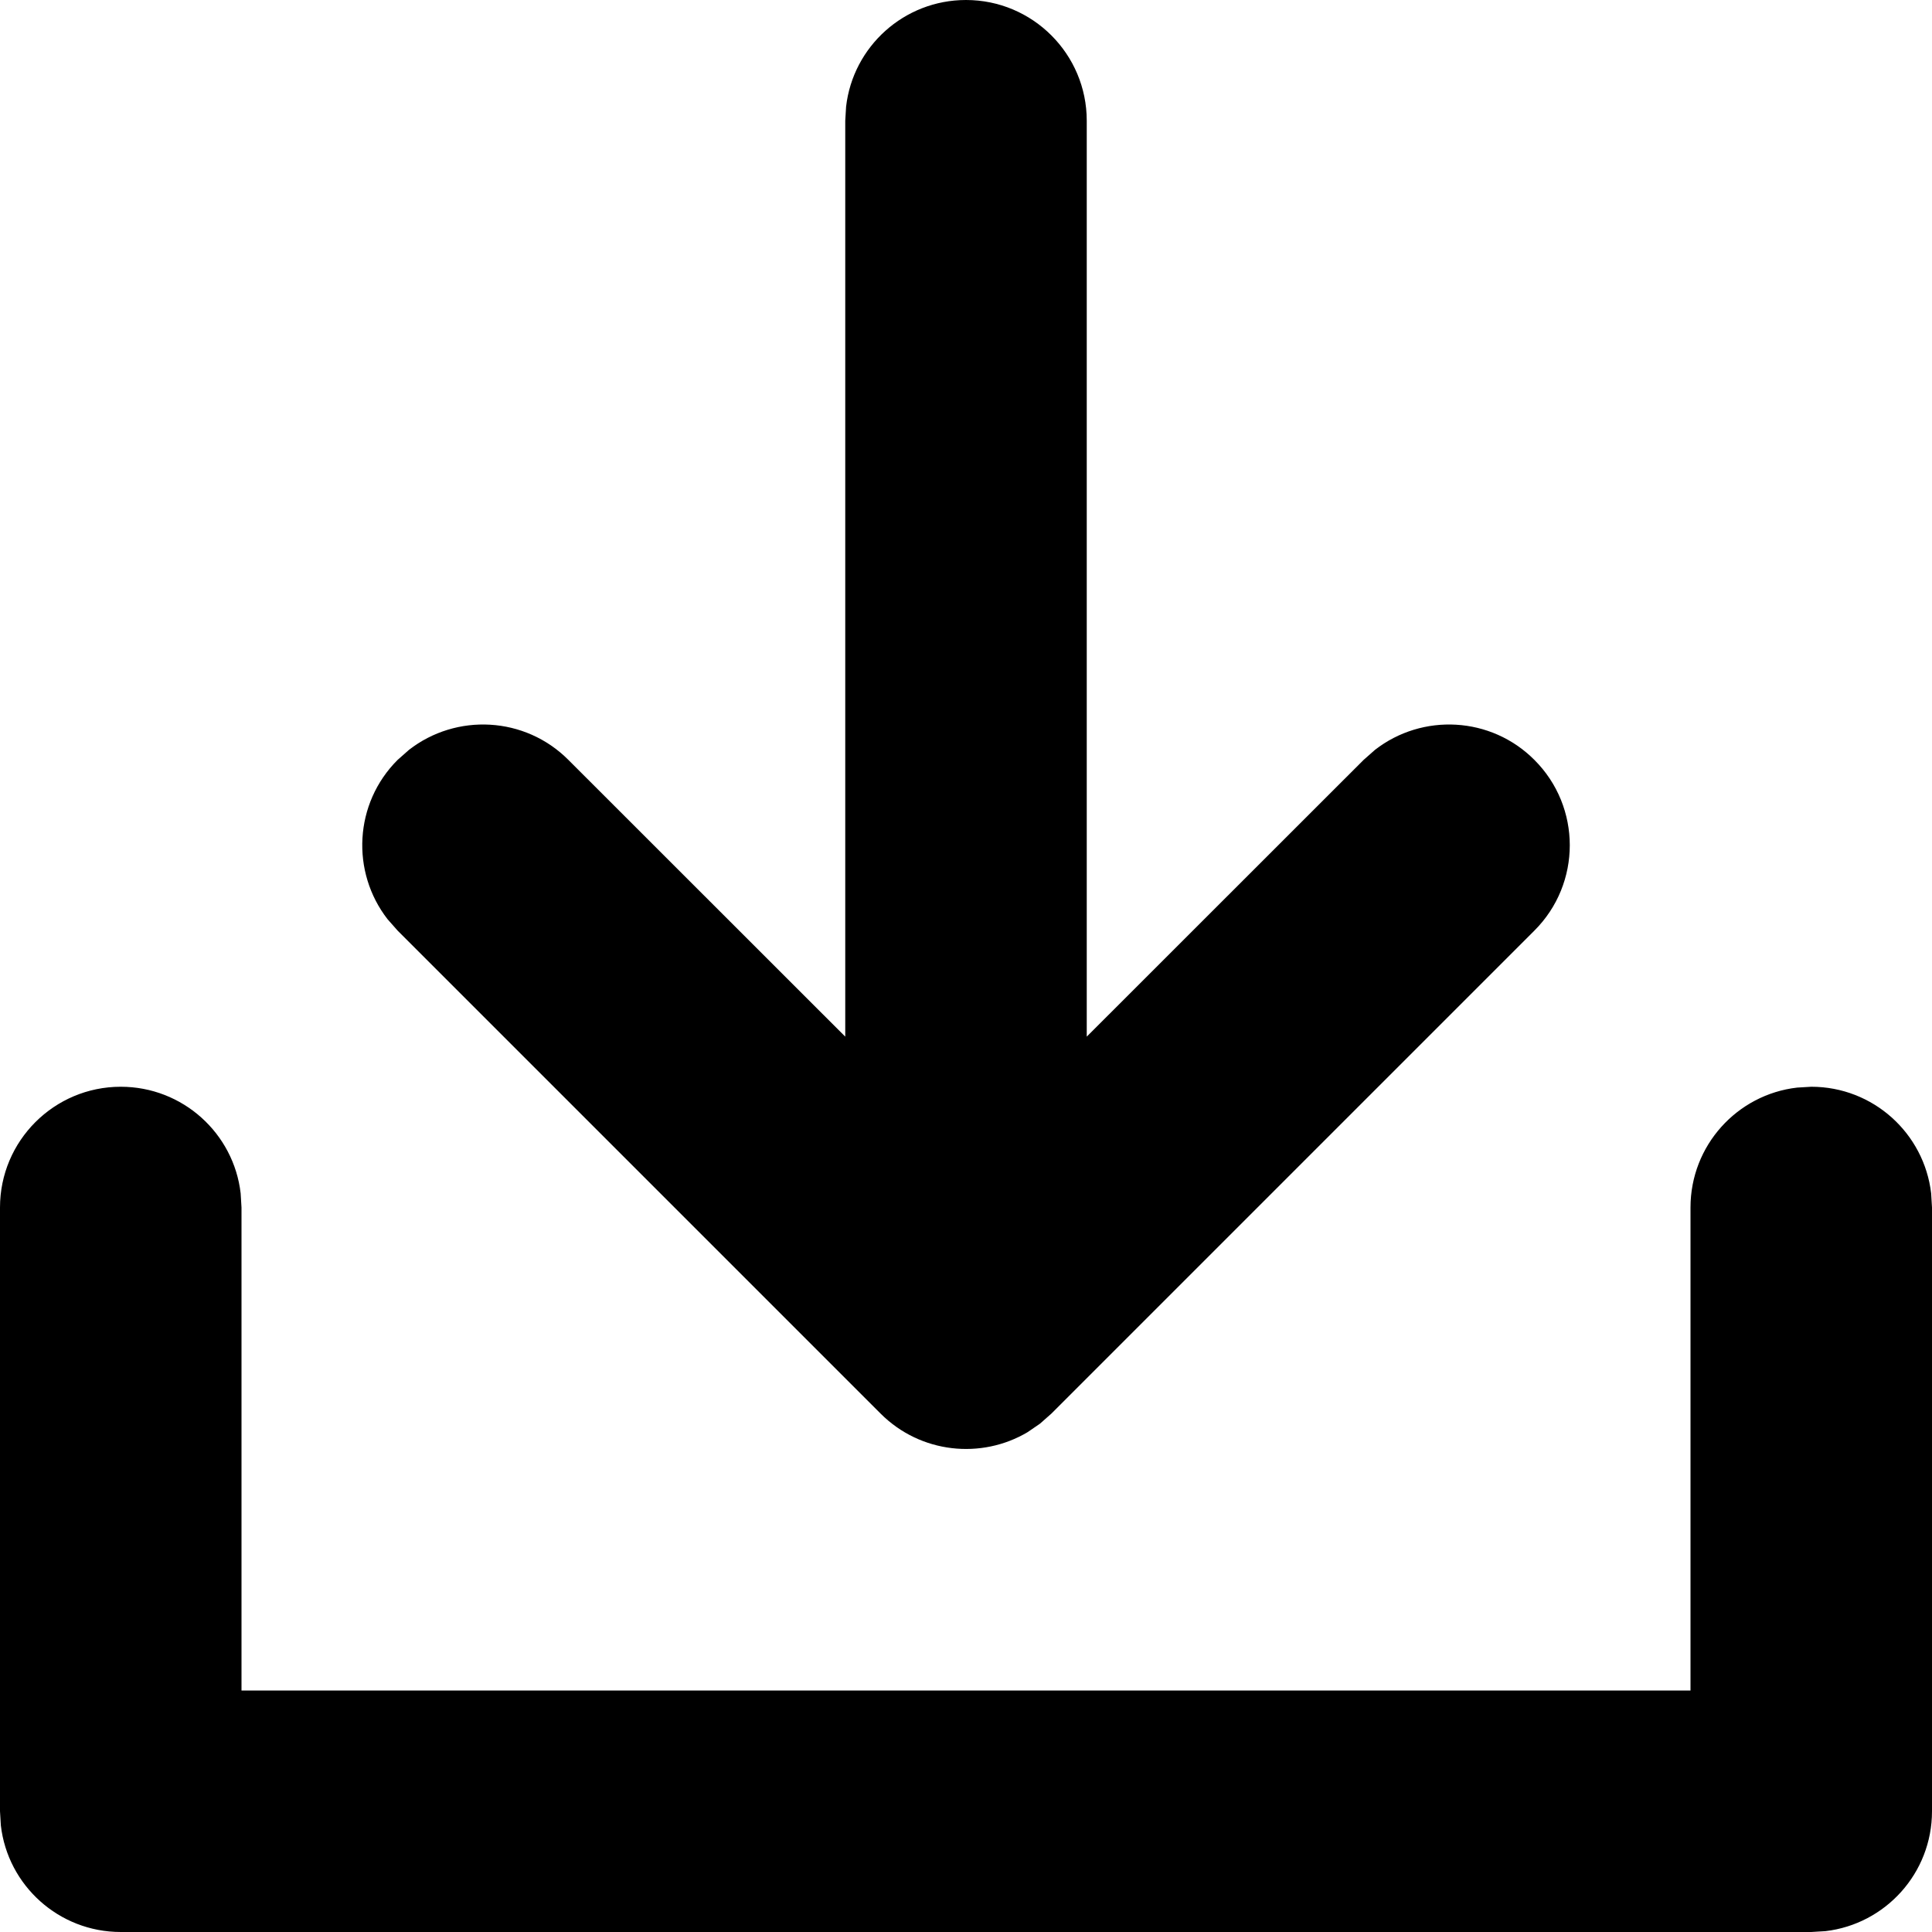 <svg xmlns="http://www.w3.org/2000/svg" width="16" height="16" viewBox="0 0 16 16">
  <path fill="currentColor" fill-rule="nonzero" d="M8.707 11.707L8.613 11.79L8.511 11.86C8.128 12.088 7.623 12.037 7.293 11.707L3.293 7.707L3.21 7.613C2.905 7.221 2.932 6.653 3.293 6.293L3.387 6.21C3.779 5.905 4.347 5.932 4.707 6.293L7 8.585V1L7.007 0.883C7.064 0.386 7.487 0 8 0C8.552 0 9 0.448 9 1V8.585L11.293 6.293L11.387 6.21C11.779 5.905 12.347 5.932 12.707 6.293C13.098 6.683 13.098 7.317 12.707 7.707L8.707 11.707ZM15.993 9.883C15.935 9.386 15.513 9 15 9L14.883 9.007C14.386 9.064 14 9.487 14 10V14H2V10L1.993 9.883C1.936 9.386 1.513 9 1 9C0.448 9 0 9.448 0 10V15L0.007 15.117C0.064 15.614 0.487 16 1 16H15L15.117 15.993C15.614 15.935 16 15.513 16 15V10L15.993 9.883Z" />
</svg>
